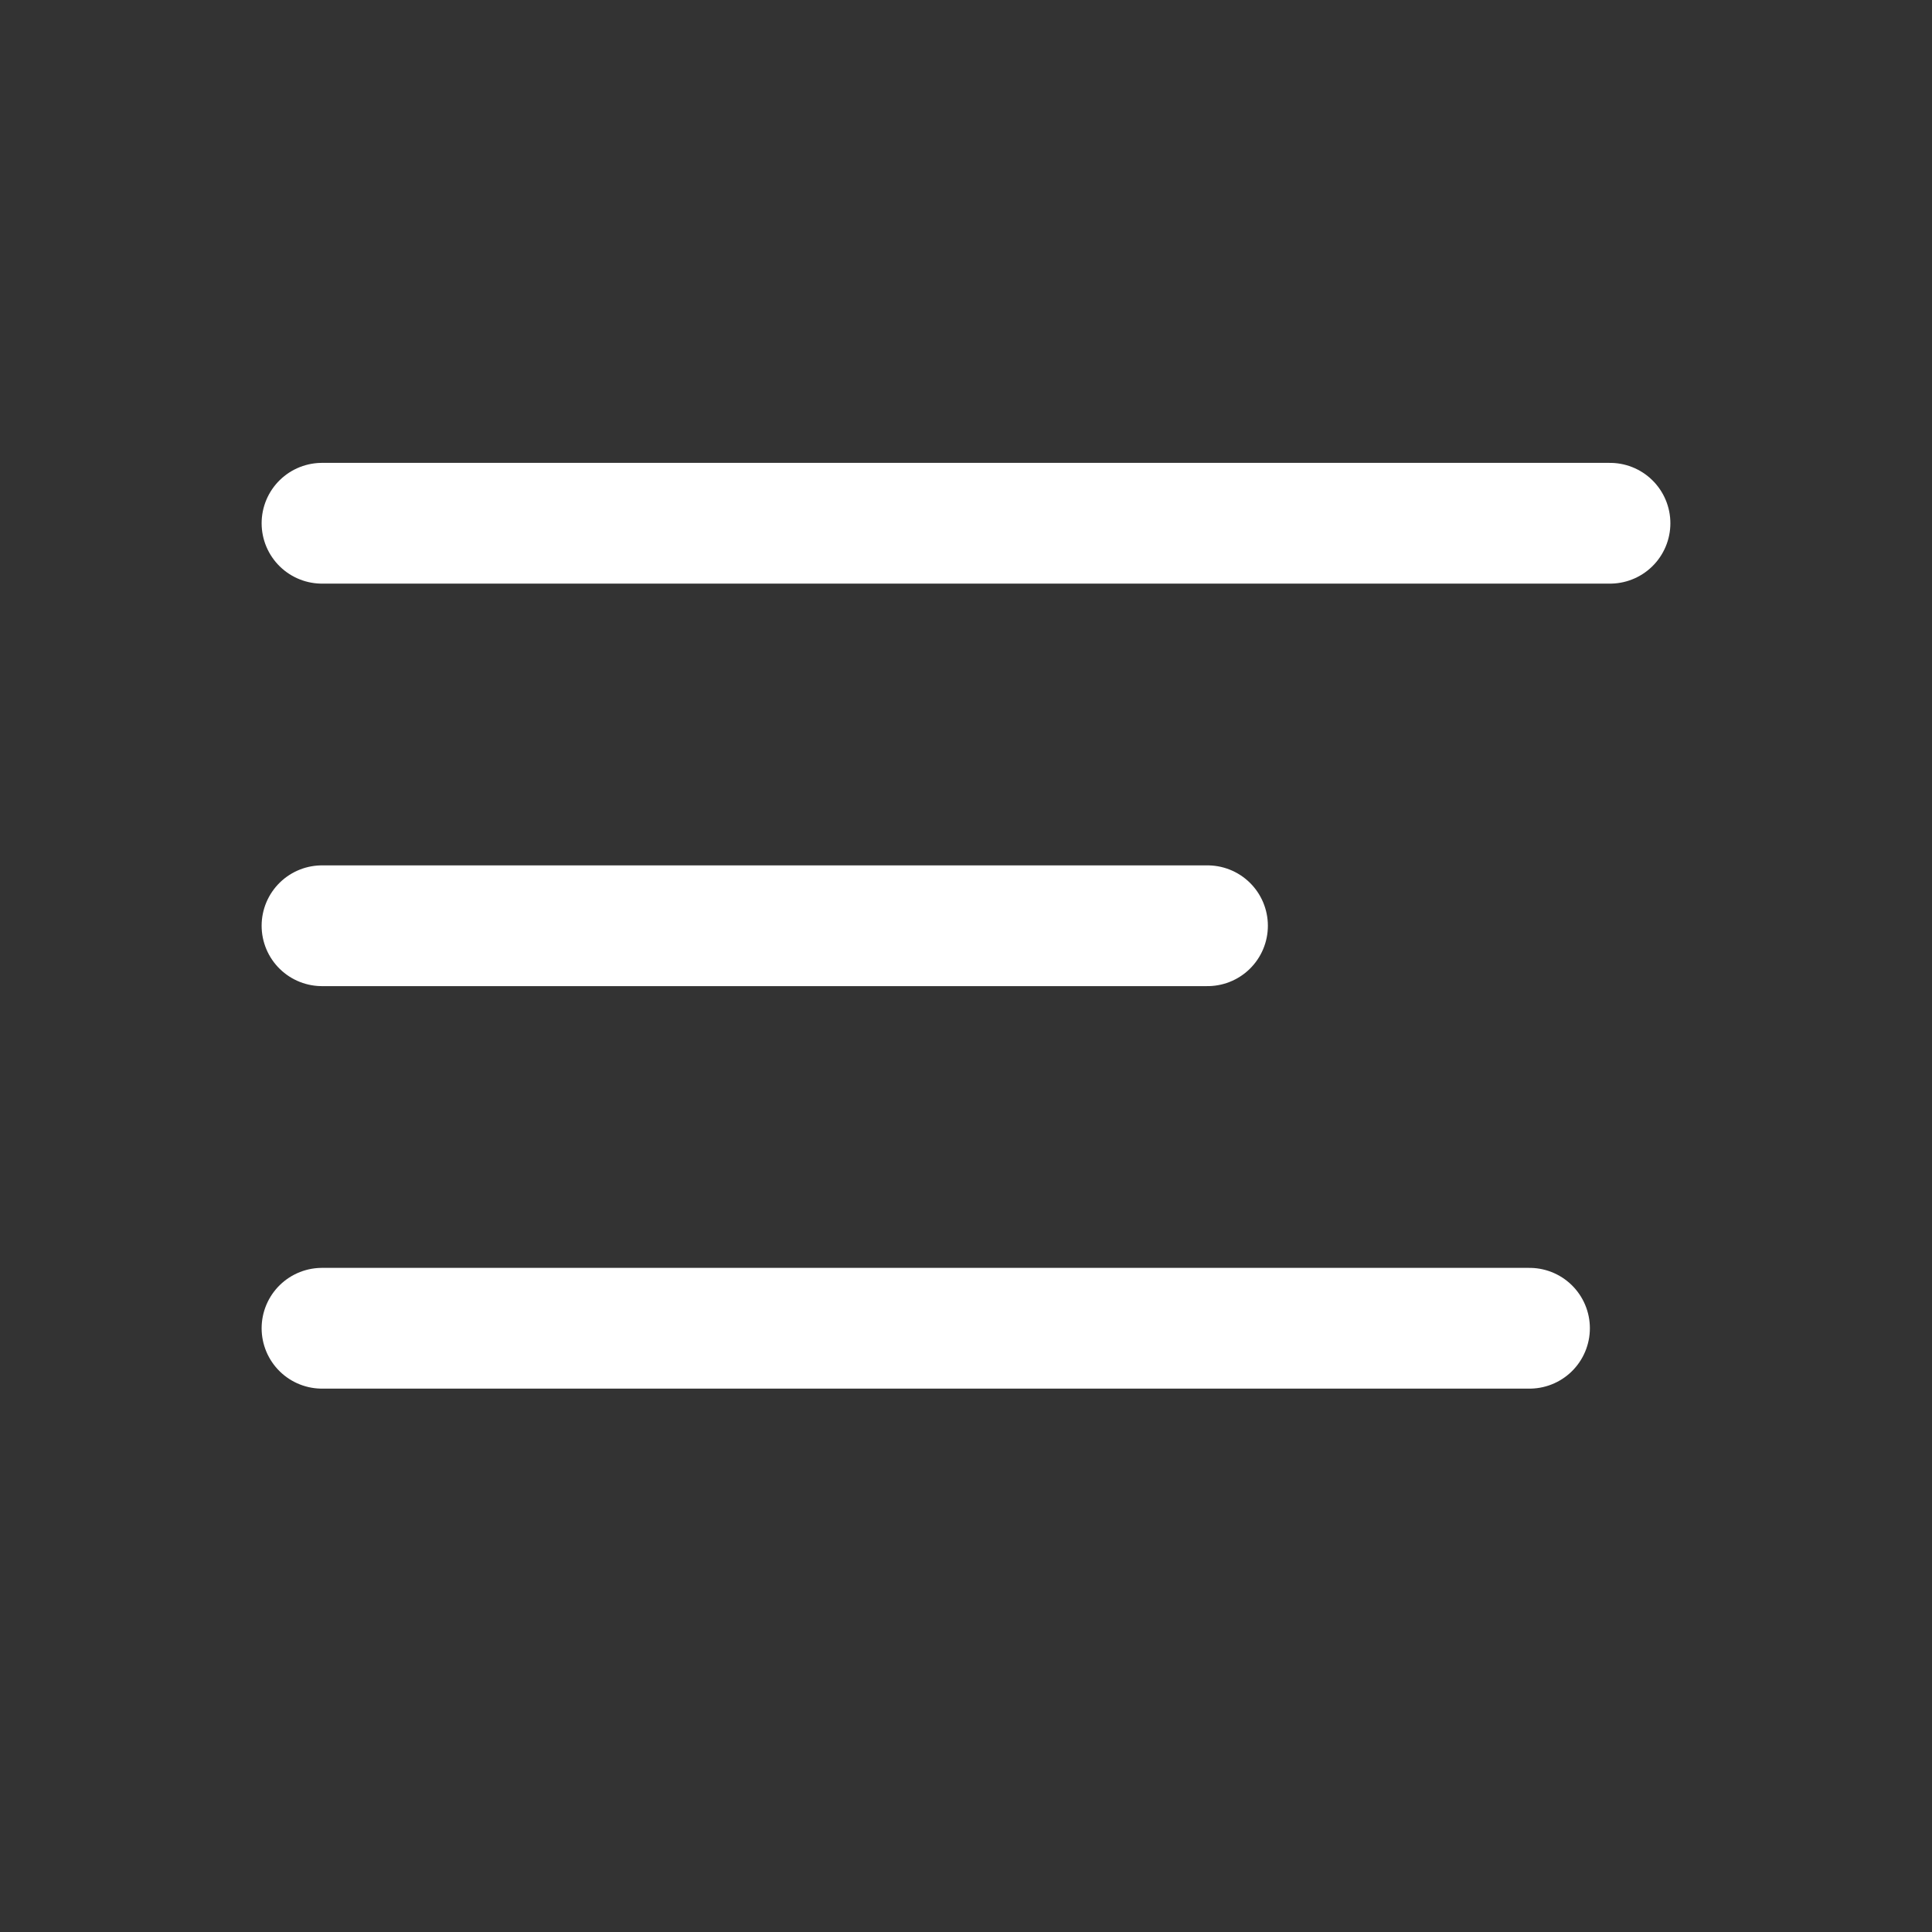 <svg width="24" height="24" viewBox="0 0 24 24" fill="none" xmlns="http://www.w3.org/2000/svg">
<rect x="0" y="0" width="24" height="24" fill="#333333" stroke="none"/>
<path d="M19 16.5H4" stroke="white" stroke-width="1.5" stroke-linecap="round" stroke-linejoin="round"/>
<path d="M4 6.5H20" stroke="white" stroke-width="1.5" stroke-linecap="round" stroke-linejoin="round"/>
<path d="M4 11.5H15" stroke="white" stroke-width="1.5" stroke-linecap="round" stroke-linejoin="round"/>
</svg>

